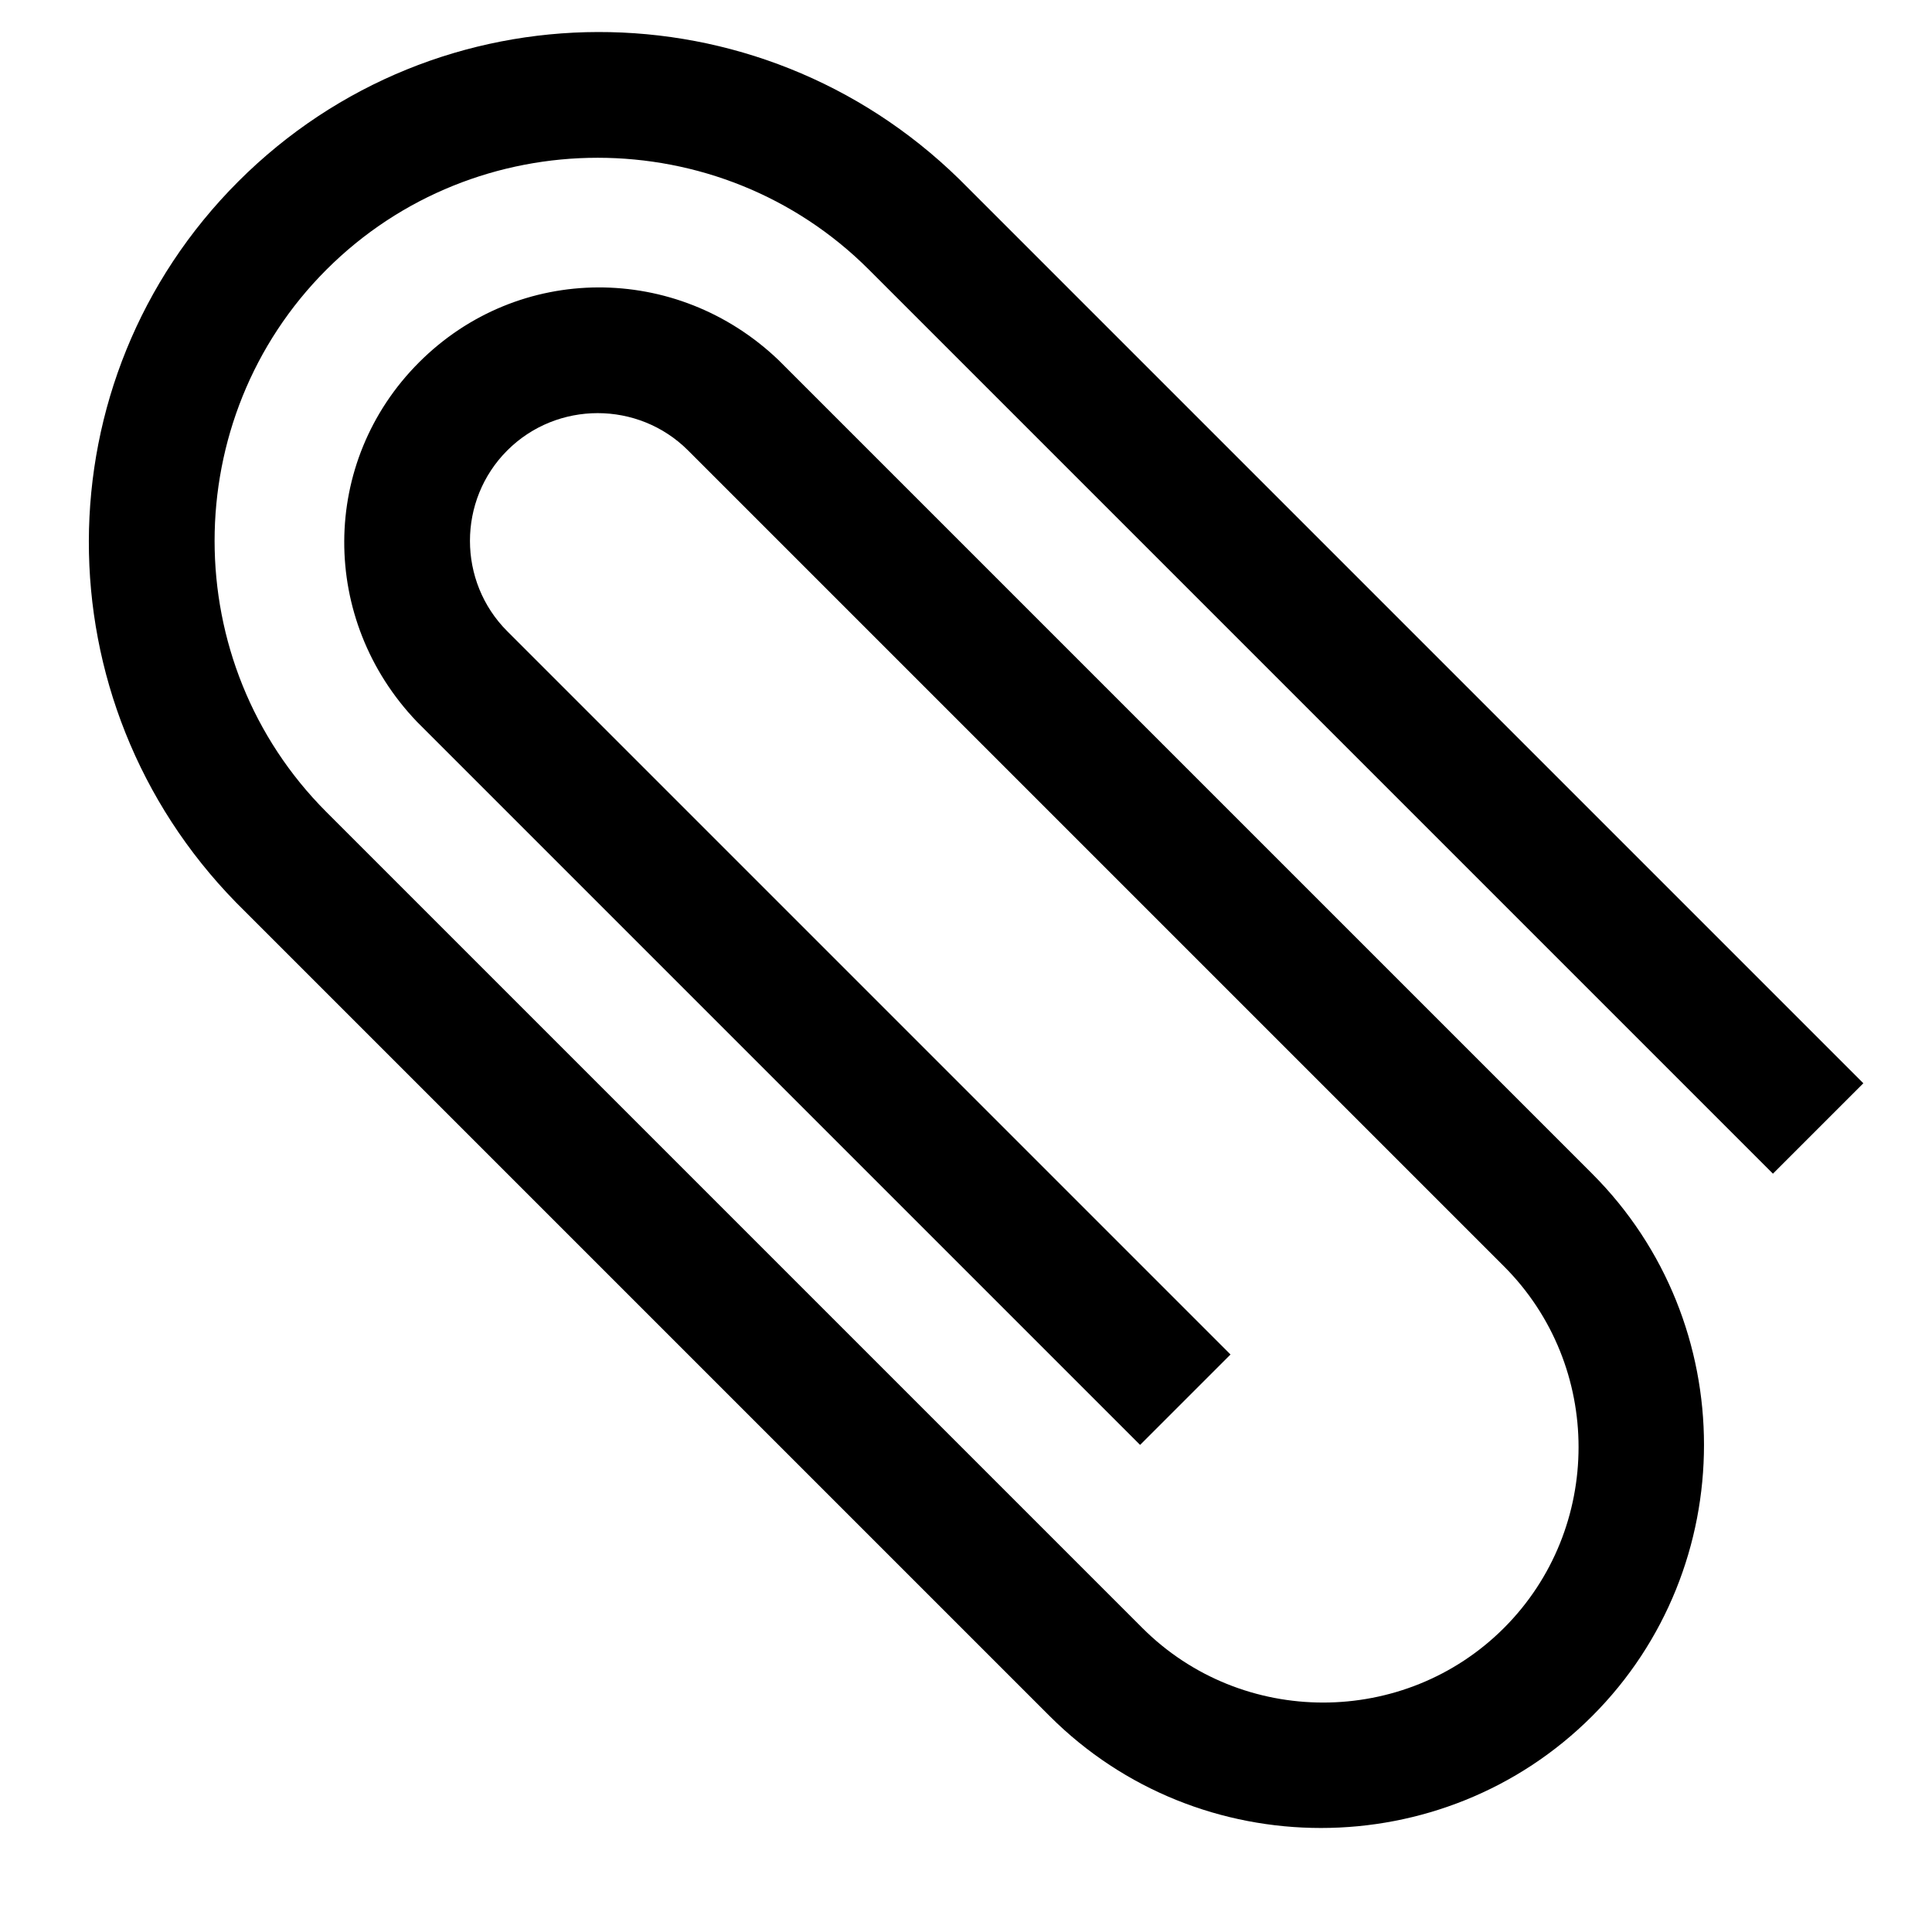 <?xml version="1.0" encoding="UTF-8" standalone="no"?>
<svg width="17px" height="17px" viewBox="0 0 17 17" version="1.1" xmlns="http://www.w3.org/2000/svg" xmlns:xlink="http://www.w3.org/1999/xlink">
    <!-- Generator: Sketch 41.2 (35397) - http://www.bohemiancoding.com/sketch -->
    <title>chegg-attach</title>
    <desc>Created with Sketch.</desc>
    <defs></defs>
    <g id="Offers-Page-changes" stroke="none" stroke-width="1" fill="none" fill-rule="evenodd">
        <g id="Student-Request-Form-(desktop)-Copy-12" transform="translate(-450, -836)" fill="#000000">
            <g id="chegg-attach" transform="translate(458.441, 843.941) scale(1, -1) rotate(45) translate(-458.441, -843.941) translate(453.941, 834.941)">
                <path d="M7.875,2.25 L7.875,13.5 C7.875,15.356 6.356,16.875 4.5,16.875 C2.644,16.875 1.125,15.356 1.125,13.5 L1.125,3.375 L1.125,3.375 L1.125,3.347 C1.125,2.109 2.138,1.097 3.375,1.097 C4.612,1.097 5.625,2.109 5.625,3.347 L5.625,3.375 L5.625,3.375 L5.625,13.5 C5.625,14.119 5.119,14.625 4.5,14.625 C3.881,14.625 3.375,14.119 3.375,13.5 L3.375,4.5 L2.25,4.5 L2.25,13.5 L2.25,13.5 C2.278,14.738 3.263,15.722 4.5,15.722 C5.737,15.722 6.722,14.738 6.75,13.5 L6.75,13.5 L6.75,3.375 C6.75,1.519 5.231,0 3.375,0 C1.519,0 0,1.519 0,3.375 L0,13.5 L0,13.5 C0.028,15.975 2.025,17.972 4.5,17.972 C6.975,17.972 8.972,15.975 9,13.5 L9,13.5 L9,2.25 L7.875,2.25 Z" id="Shape"></path>
            </g>
        </g>
    </g>
</svg>